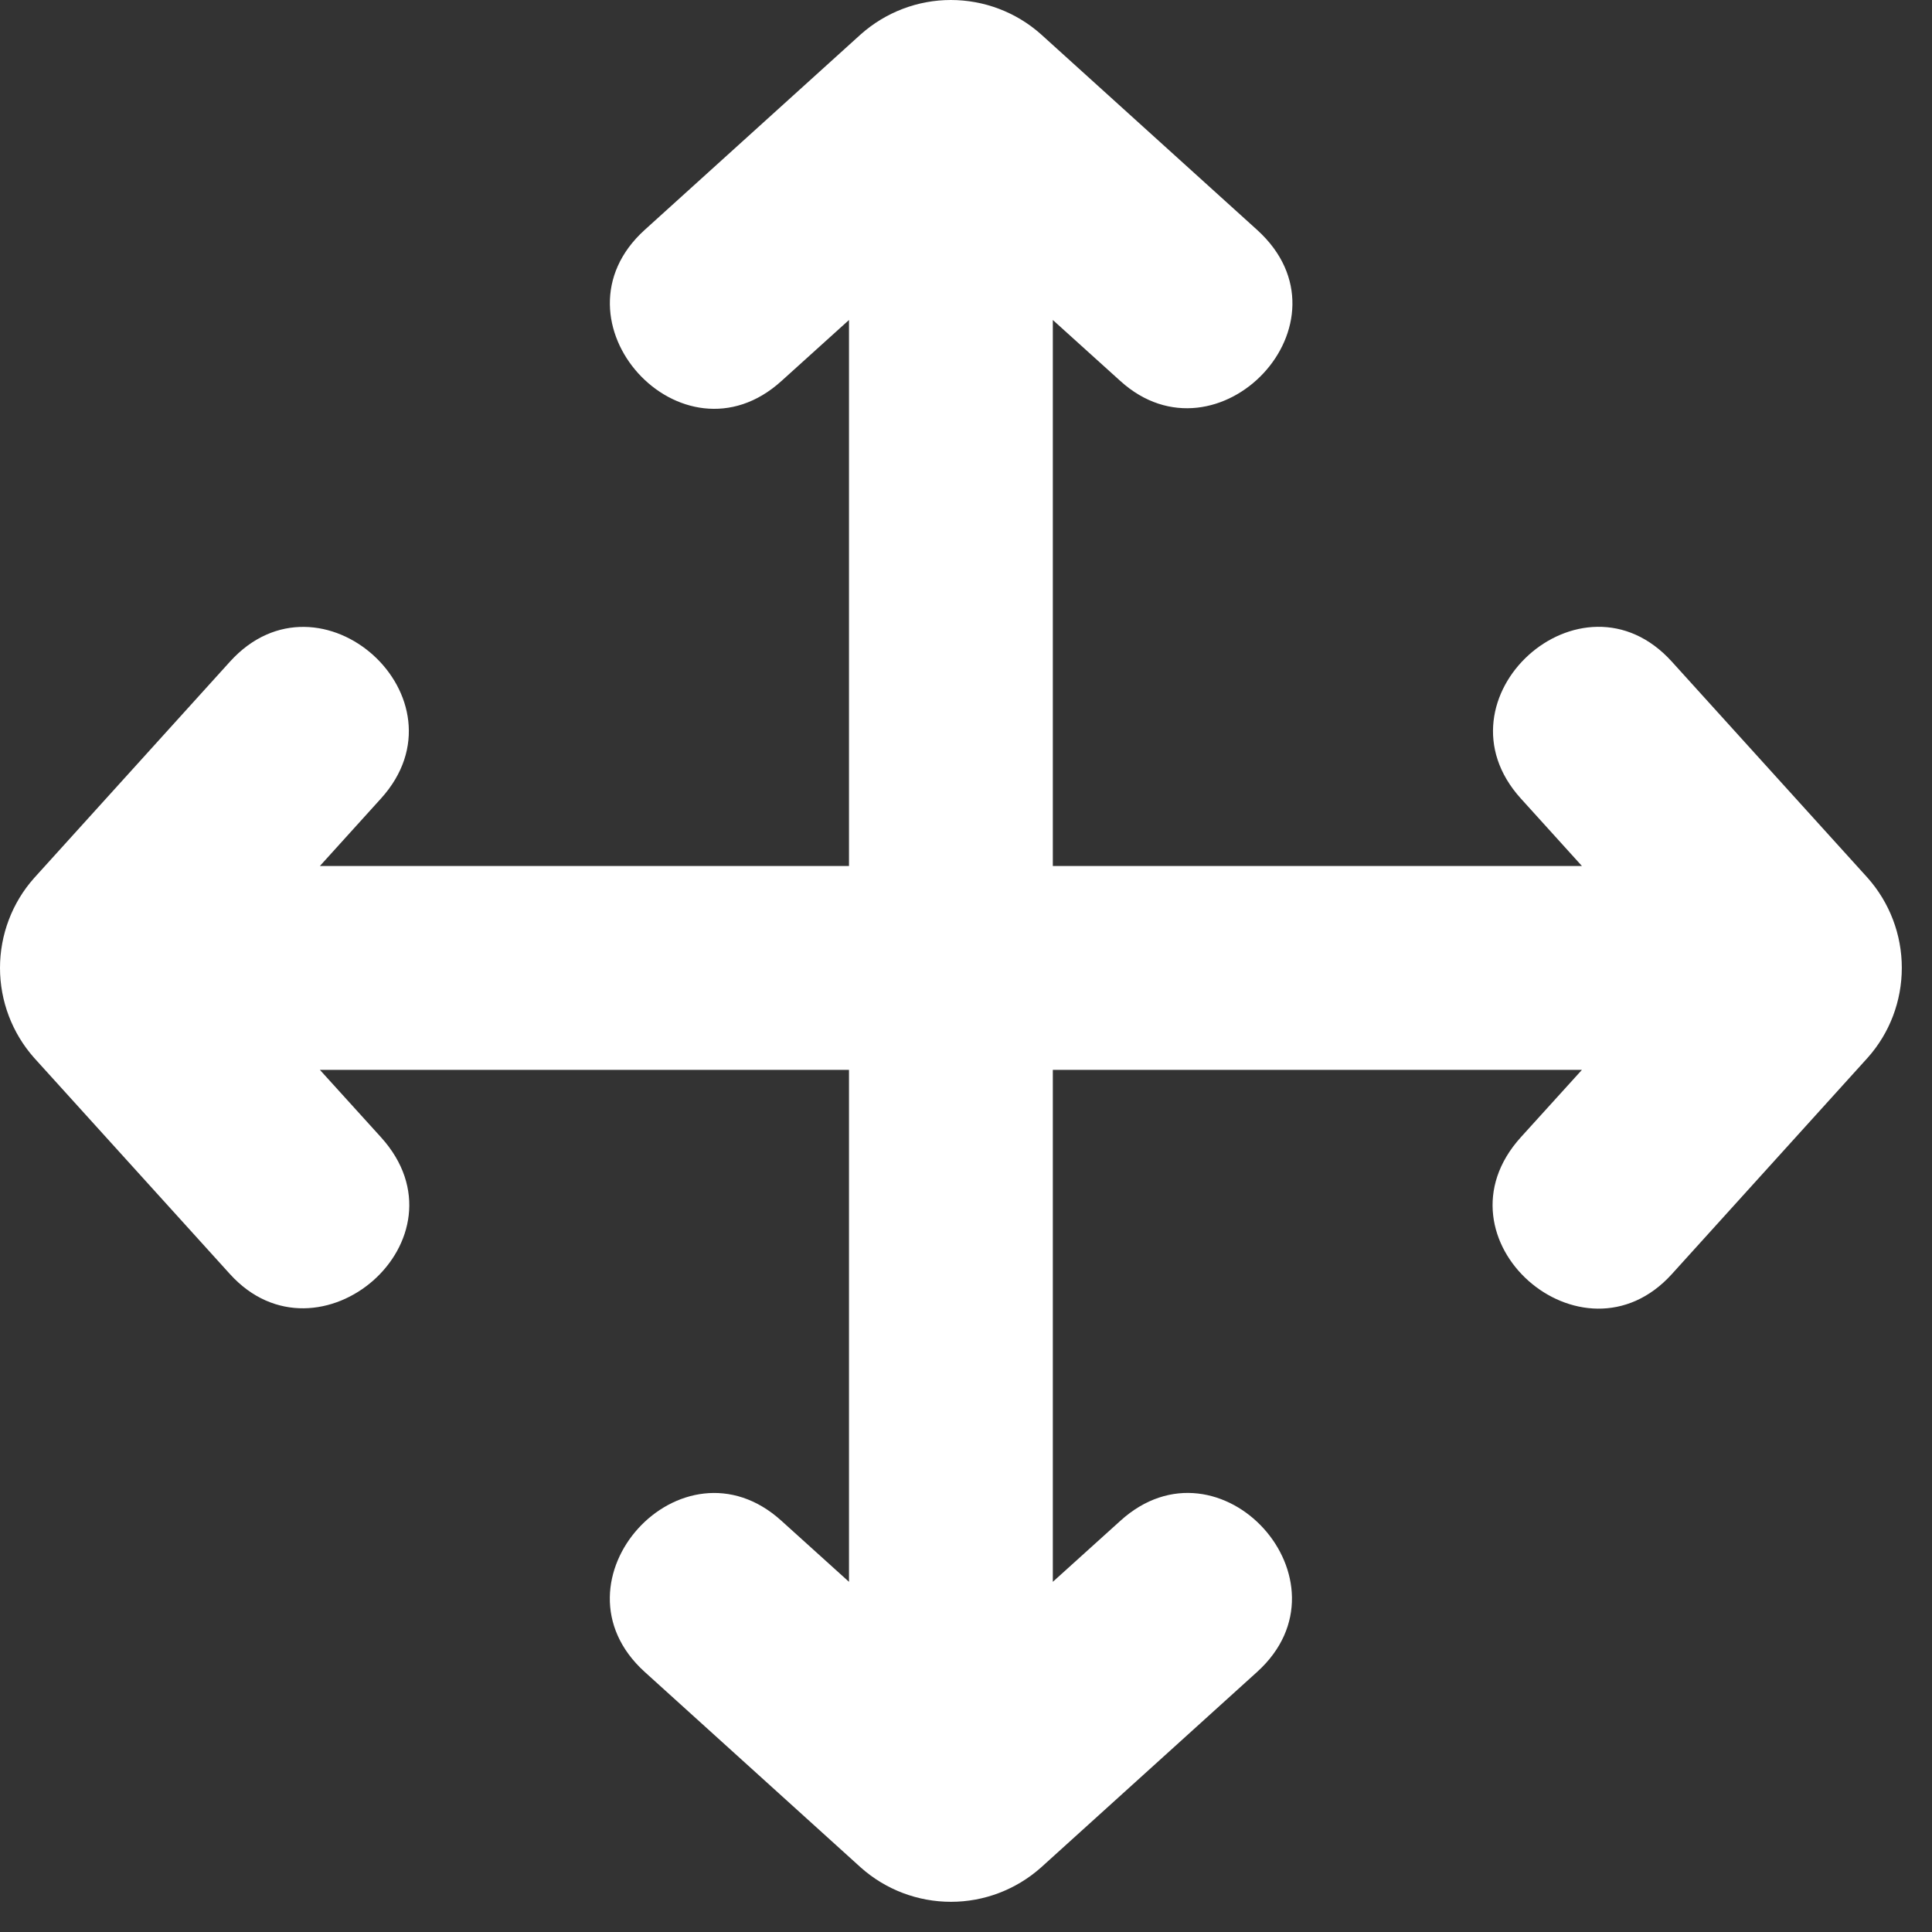 <svg width="16" height="16" viewBox="0 0 16 16" fill="none" xmlns="http://www.w3.org/2000/svg">
<rect x="0" y="0" width="16" height="16" fill="#333333" stroke="none"/>
<path d="M15.467 8.76L13.846 10.551C13.105 11.37 11.835 10.258 12.595 9.418L13.101 8.86H8.719V13.1L9.278 12.595C10.104 11.845 11.239 13.096 10.411 13.846L8.621 15.466C8.415 15.649 8.15 15.75 7.876 15.75C7.601 15.75 7.336 15.65 7.13 15.467L5.339 13.846C4.51 13.095 5.647 11.846 6.472 12.595L7.031 13.1V8.86H2.649L3.155 9.418C3.918 10.261 2.638 11.362 1.904 10.551L0.283 8.761C0.101 8.556 0 8.291 1.71787e-07 8.016C-0 7.742 0.1 7.476 0.283 7.271L1.904 5.48C2.652 4.653 3.905 5.785 3.155 6.613L2.649 7.172H7.031V2.65L6.472 3.155C5.647 3.904 4.511 2.654 5.339 1.904L7.129 0.284C7.335 0.101 7.6 0 7.874 1.71733e-07C8.149 -0 8.414 0.1 8.62 0.283L10.411 1.904C11.254 2.668 10.086 3.888 9.278 3.155L8.719 2.65V7.172H13.101L12.595 6.613C11.846 5.786 13.097 4.651 13.846 5.48L15.467 7.27C15.649 7.475 15.75 7.74 15.75 8.015C15.75 8.29 15.65 8.555 15.467 8.76Z" fill="white"/>
</svg>

